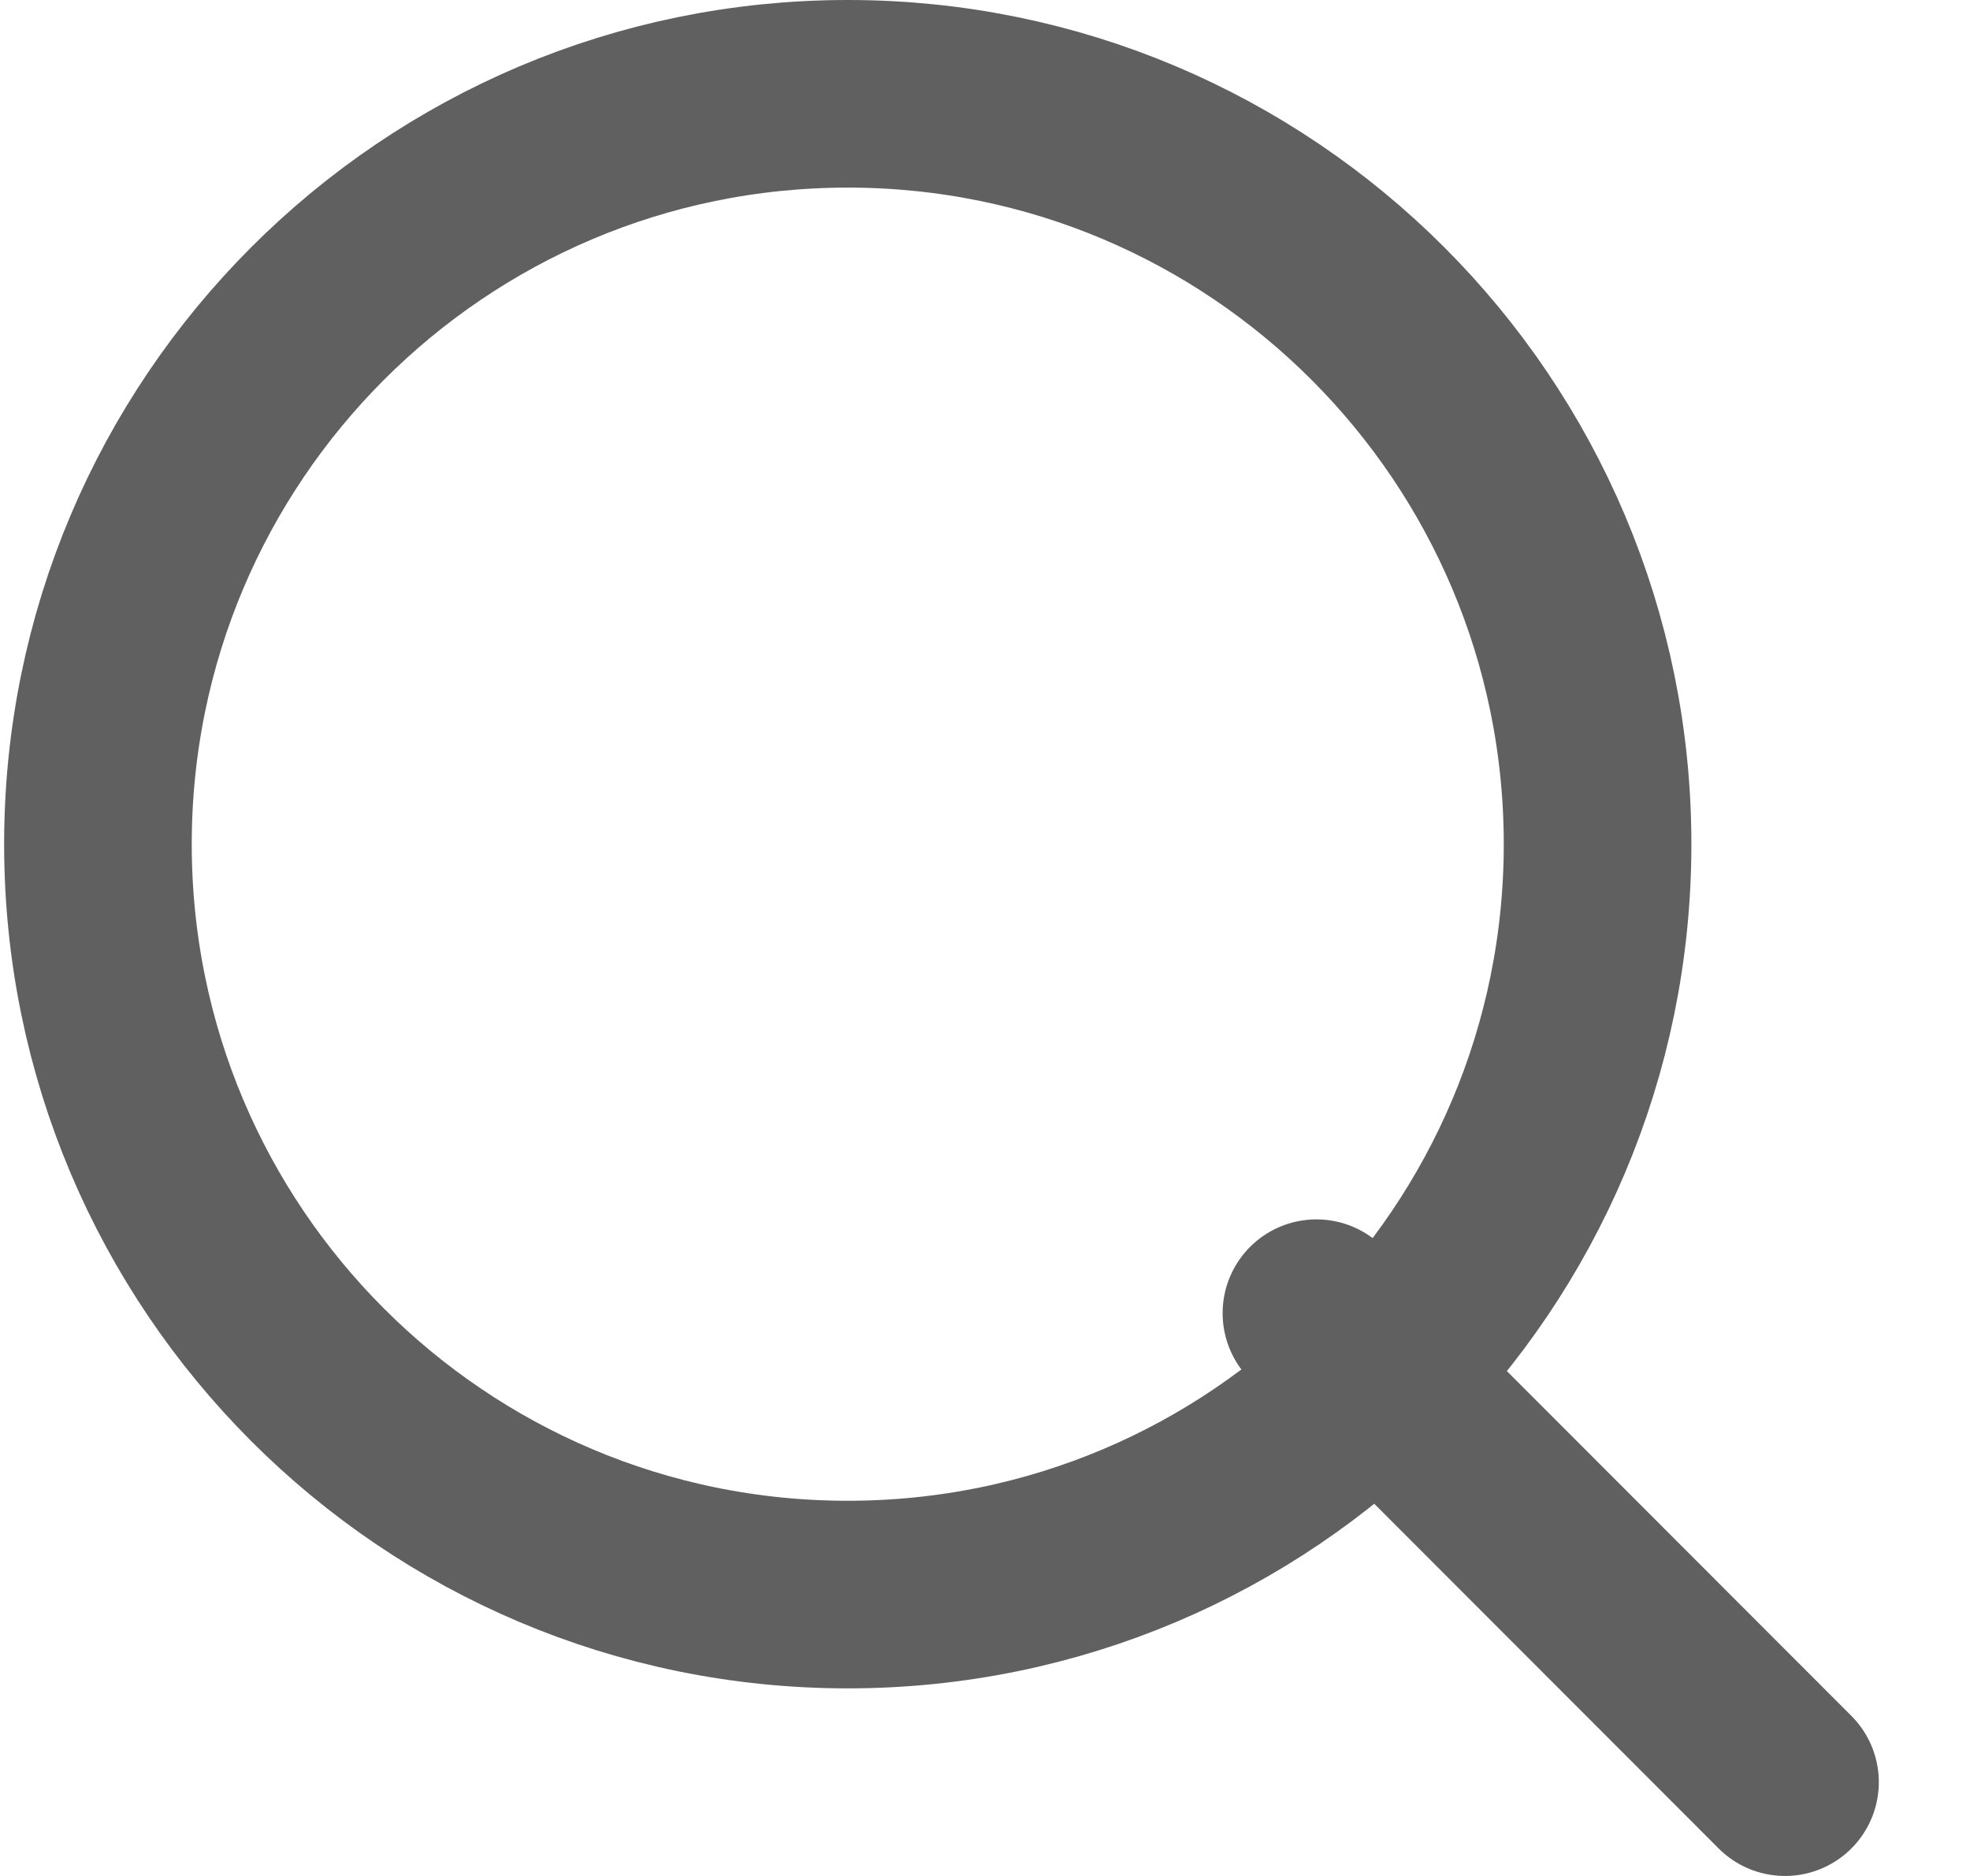 <svg width="21" height="20" viewBox="0 0 21 20" fill="none" xmlns="http://www.w3.org/2000/svg">
<path fill-rule="evenodd" clip-rule="evenodd" d="M9.037 17C13.451 17 17.03 13.418 17.03 9C17.03 4.582 13.451 1 9.037 1C4.622 1 1.044 4.582 1.044 9C1.044 13.418 4.622 17 9.037 17Z" stroke="#606060" stroke-width="2" stroke-linecap="round" stroke-linejoin="round"/>
<path d="M19.028 19L14.033 14" stroke="#606060" stroke-width="2" stroke-linecap="round" stroke-linejoin="round"/>
</svg>
